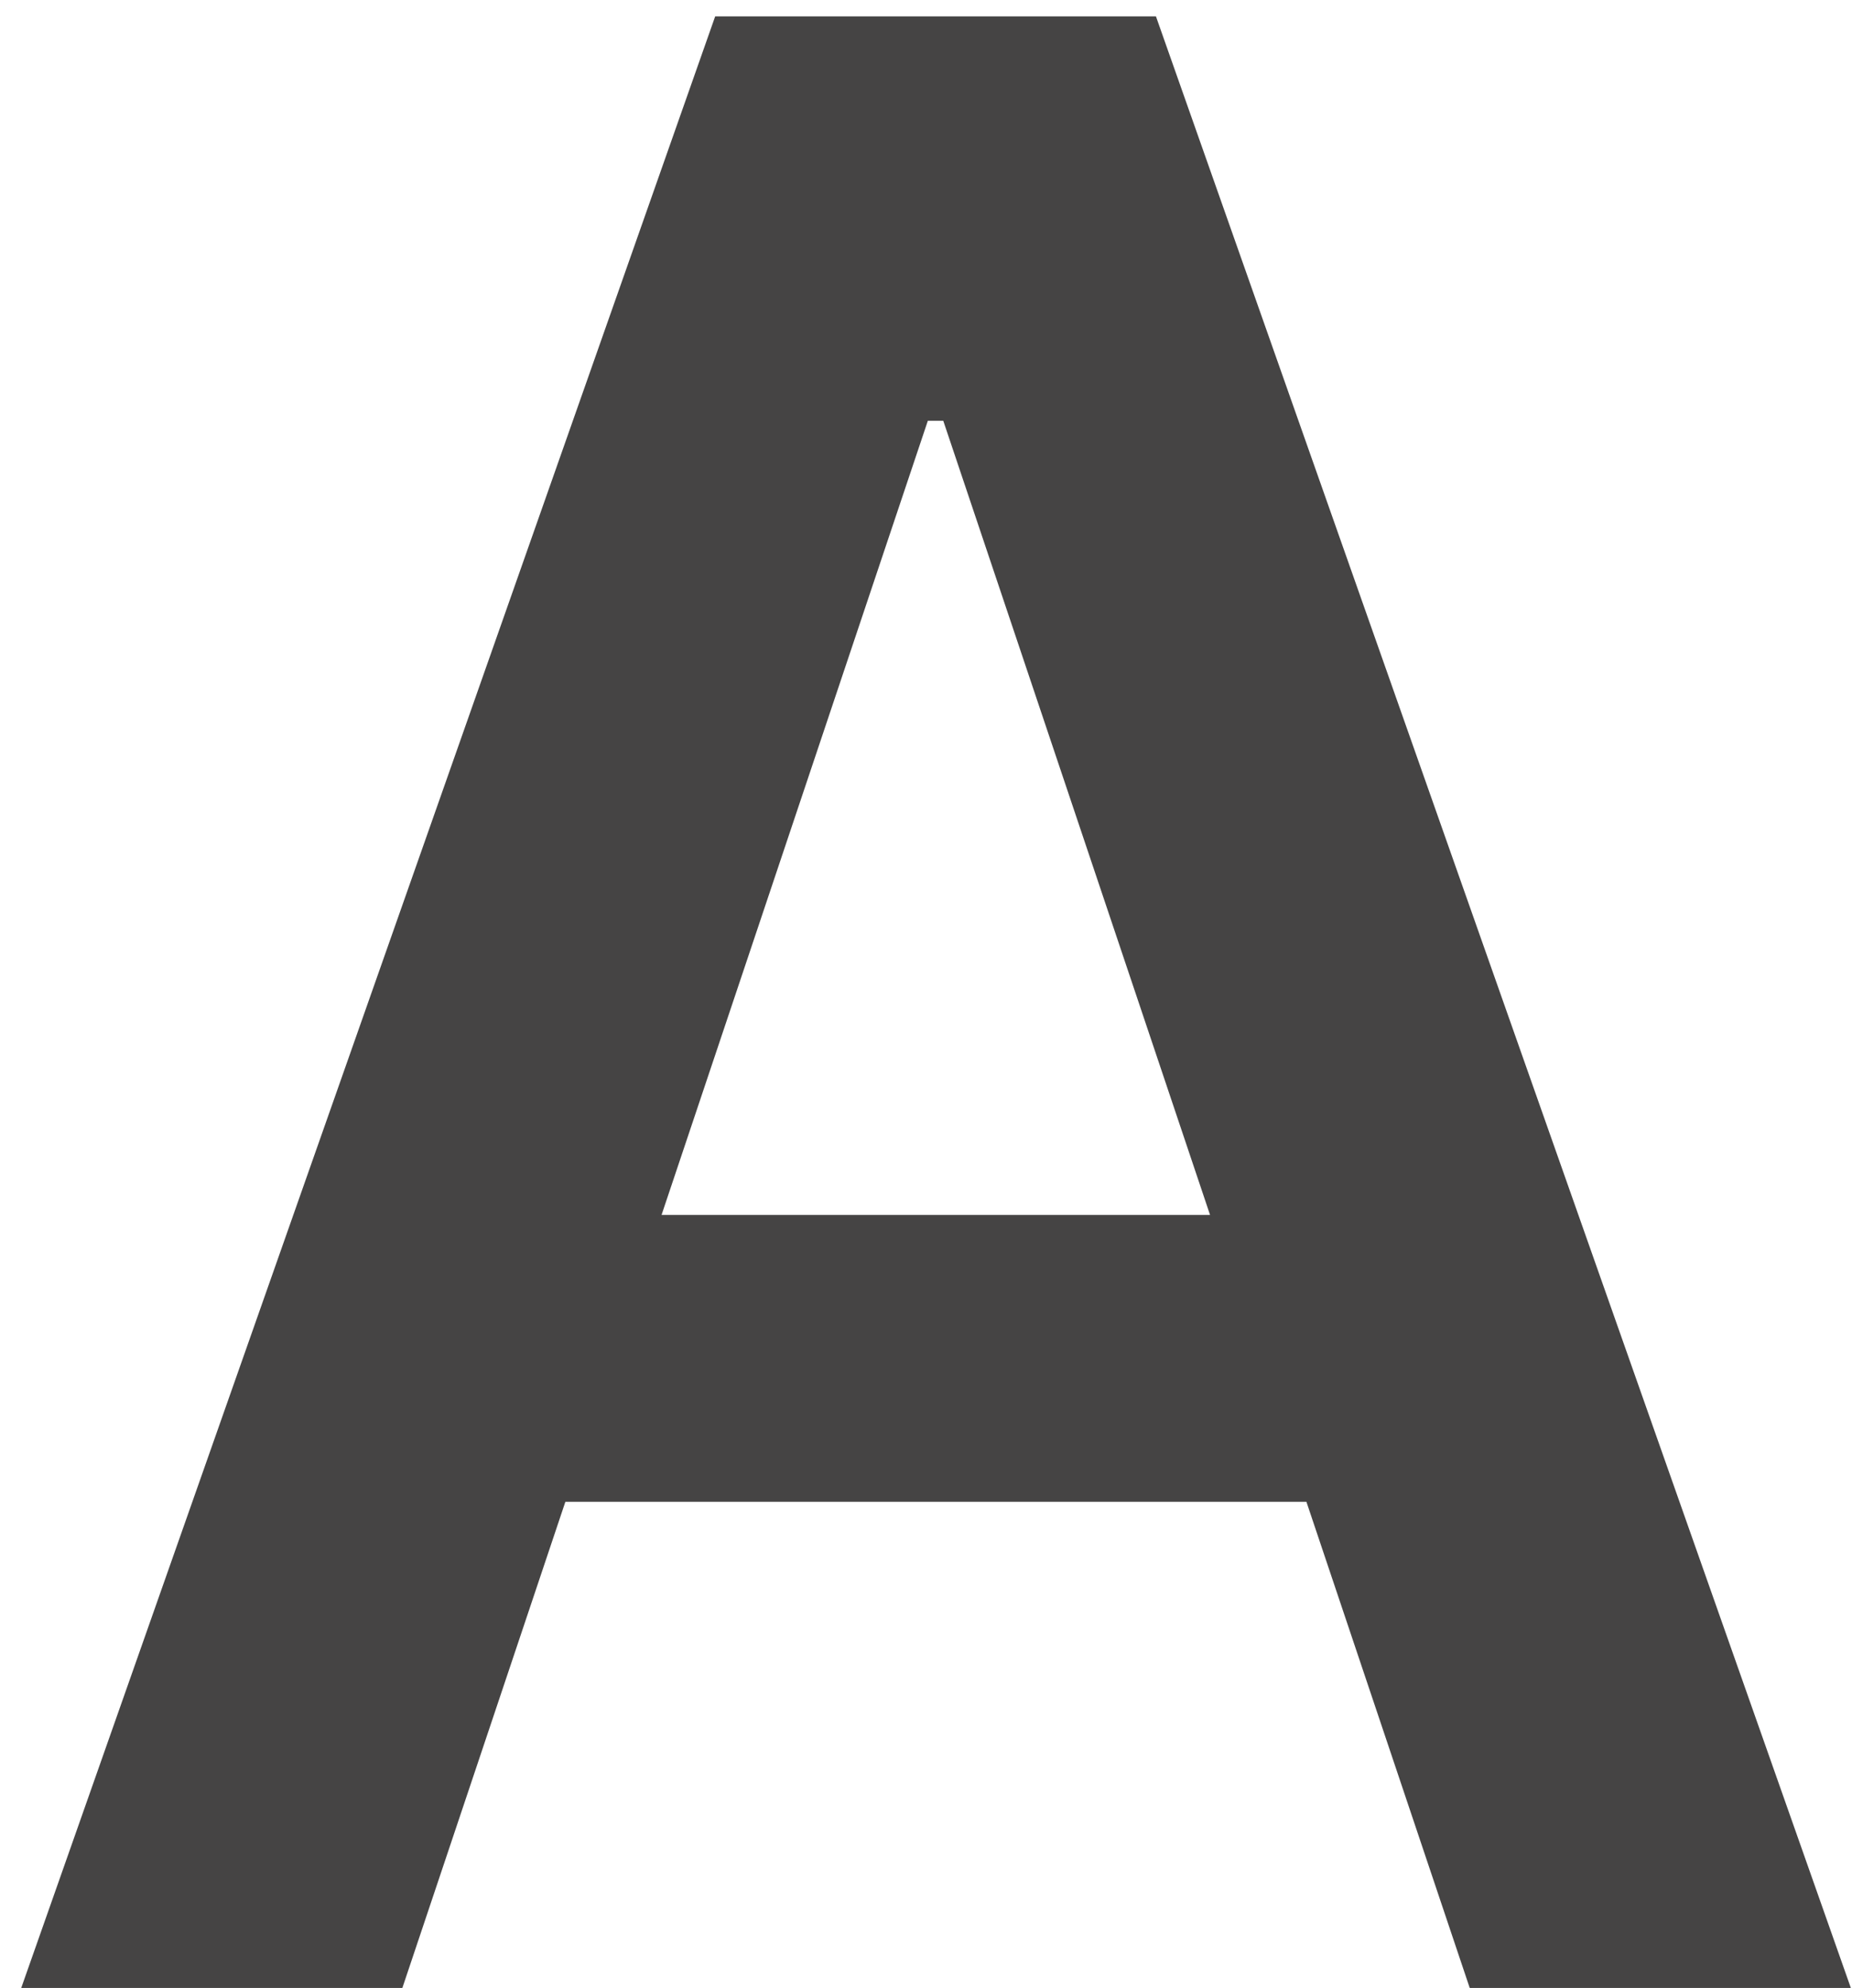 <svg width="82" height="88" viewBox="0 0 82 88" fill="none" xmlns="http://www.w3.org/2000/svg">
<path d="M17.815 88H0.94L31.665 0.727H51.182L81.949 88H65.074L41.764 18.625H41.082L17.815 88ZM18.369 53.781H64.392V66.48H18.369V53.781Z" fill="#454444"/>
</svg>

